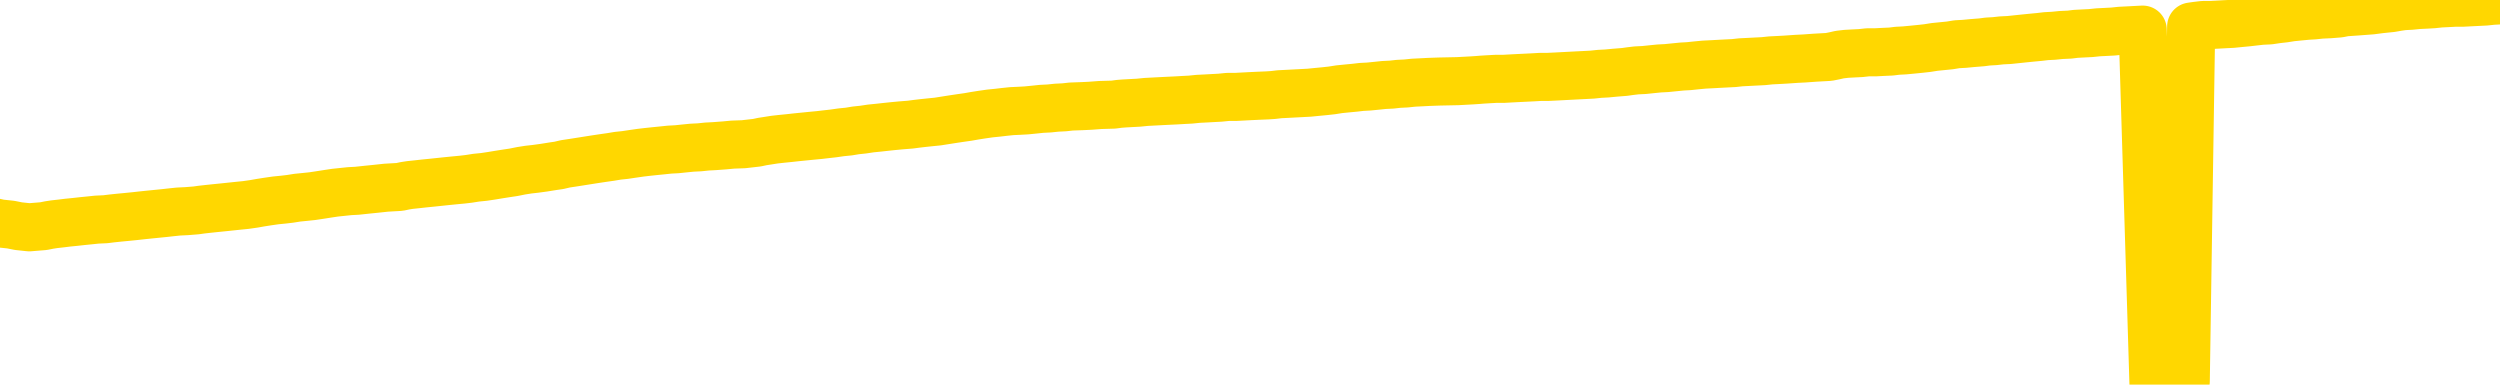 <svg xmlns="http://www.w3.org/2000/svg" version="1.1" viewBox="0 0 6500 1000">
	<path fill="none" stroke="gold" stroke-width="125" stroke-linecap="round" stroke-linejoin="round" d="M0 3791  L-724483 3791 L-721879 3791 L-720211 3790 L-701881 3790 L-701711 3790 L-694553 3789 L-694520 3789 L-681089 3789 L-678168 3789 L-664827 3789 L-660658 3788 L-659498 3787 L-658879 3787 L-656867 3786 L-653095 3786 L-652495 3785 L-652166 3785 L-651953 3785 L-651411 3784 L-650173 3783 L-648994 3781 L-646130 3780 L-645608 3779 L-640752 3778 L-637815 3778 L-637772 3778 L-637464 3777 L-637212 3777 L-634617 3777 L-630362 3777 L-630344 3777 L-629107 3777 L-627229 3777 L-625276 3776 L-624328 3776 L-624057 3776 L-623747 3775 L-623649 3775 L-622819 3775 L-620788 3775 L-620497 3774 L-618351 3773 L-618196 3772 L-614539 3771 L-614288 3772 L-614190 3771 L-613673 3772 L-611521 3773 L-610593 3774 L-609067 3775 L-607827 3775 L-606281 3774 L-603319 3774 L-602197 3774 L-601888 3773 L-600677 3773 L-597670 3775 L-597650 3775 L-597303 3775 L-597090 3775 L-596963 3772 L-596722 3772 L-596684 3771 L-596664 3771 L-596645 3771 L-596586 3770 L-596527 3770 L-596509 3770 L-596066 3769 L-594827 3769 L-593281 3769 L-589894 3768 L-584167 3768 L-583966 3768 L-582330 3768 L-580608 3768 L-579176 3767 L-578944 3767 L-578228 3767 L-572096 3767 L-571728 3767 L-571574 3766 L-570995 3766 L-570703 3766 L-569736 3765 L-569426 3765 L-568827 3764 L-567221 3764 L-566486 3764 L-566176 3765 L-565408 3765 L-563371 3764 L-562946 3764 L-562134 3764 L-554705 3763 L-554182 3763 L-554008 3763 L-553273 3762 L-551706 3762 L-551300 3762 L-549075 3762 L-548127 3761 L-547702 3761 L-547372 3761 L-546328 3761 L-544220 3761 L-543968 3760 L-543349 3760 L-542536 3760 L-540428 3759 L-540380 3759 L-538452 3759 L-538126 3758 L-537991 3758 L-537488 3758 L-536075 3758 L-535572 3757 L-535050 3756 L-531491 3756 L-530756 3755 L-528331 3755 L-527041 3755 L-526634 3754 L-523482 3754 L-523327 3754 L-523307 3755 L-522940 3755 L-521682 3755 L-520967 3755 L-520077 3755 L-519670 3755 L-518741 3755 L-517633 3755 L-517330 3755 L-511081 3756 L-510133 3756 L-508507 3757 L-508006 3757 L-504330 3757 L-503497 3757 L-499544 3757 L-498133 3757 L-495643 3756 L-494967 3756 L-494928 3756 L-494057 3756 L-490846 3756 L-487983 3755 L-487015 3755 L-485893 3755 L-485874 3755 L-484249 3754 L-483785 3754 L-483693 3754 L-477324 3753 L-476376 3753 L-473919 3753 L-473046 3753 L-471810 3753 L-469809 3752 L-469411 3752 L-467975 3752 L-465949 3751 L-465736 3751 L-464556 3751 L-463047 3751 L-463027 3751 L-461015 3750 L-460145 3750 L-459274 3750 L-458690 3750 L-458152 3749 L-457495 3749 L-456257 3749 L-455696 3748 L-454515 3748 L-453277 3748 L-453239 3748 L-452852 3748 L-452310 3747 L-451536 3747 L-450414 3747 L-448325 3747 L-447992 3746 L-447706 3746 L-446777 3746 L-446294 3745 L-445559 3745 L-441927 3745 L-440800 3745 L-440645 3745 L-439619 3744 L-435904 3744 L-434687 3744 L-432869 3743 L-430083 3743 L-429521 3743 L-425634 3743 L-423157 3743 L-421822 3743 L-421319 3743 L-420835 3742 L-418146 3742 L-414375 3742 L-411917 3742 L-410738 3742 L-410098 3742 L-407739 3742 L-407661 3742 L-406614 3742 L-406520 3741 L-406017 3741 L-405572 3741 L-405514 3741 L-405301 3741 L-402341 3741 L-399634 3741 L-399479 3741 L-395958 3740 L-395435 3740 L-394468 3740 L-394119 3740 L-393075 3739 L-392146 3739 L-391721 3739 L-390212 3739 L-389245 3738 L-389226 3738 L-387330 3726 L-387214 3713 L-387166 3700 L-387142 3687 L-384137 3687 L-382107 3686 L-380346 3686 L-379979 3686 L-379533 3686 L-379166 3686 L-378752 3685 L-376767 3685 L-376554 3685 L-376399 3685 L-374794 3685 L-373672 3685 L-372724 3685 L-371467 3684 L-369822 3684 L-368642 3684 L-362053 3684 L-362006 3683 L-361601 3683 L-360556 3683 L-360420 3683 L-358738 3682 L-358718 3682 L-357381 3682 L-356145 3682 L-355990 3682 L-355617 3681 L-355410 3681 L-355101 3681 L-354327 3681 L-352005 3680 L-351348 3680 L-349220 3680 L-347497 3680 L-347304 3680 L-344751 3679 L-344474 3679 L-344286 3679 L-343454 3678 L-342681 3678 L-341983 3678 L-336983 3678 L-336607 3678 L-332354 3678 L-331867 3695 L-331847 3695 L-331768 3695 L-331693 3694 L-331673 3677 L-330861 3677 L-330107 3676 L-328888 3676 L-327456 3676 L-327359 3676 L-327185 3676 L-326831 3676 L-325521 3675 L-323664 3675 L-321962 3675 L-321459 3675 L-321194 3674 L-320800 3674 L-320666 3674 L-319756 3674 L-319380 3674 L-318452 3674 L-318112 3674 L-318073 3674 L-318035 3673 L-316120 3673 L-315946 3673 L-314417 3673 L-314089 3673 L-313973 3673 L-313566 3673 L-313218 3672 L-311574 3672 L-311023 3672 L-310780 3672 L-310239 3672 L-309407 3671 L-308866 3671 L-307331 3671 L-307239 3670 L-307202 3670 L-307066 3670 L-306679 3670 L-305654 3670 L-303777 3670 L-303681 3669 L-303081 3675 L-302714 3681 L-302229 3687 L-302191 3693 L-301417 3693 L-301360 3693 L-301185 3693 L-300992 3693 L-299386 3692 L-299366 3692 L-299211 3692 L-299096 3693 L-297916 3693 L-297761 3693 L-297095 3693 L-294646 3707 L-292132 3722 L-289462 3736 L-281763 3750 L-276095 3750 L-273880 3750 L-273857 3750 L-272883 3753 L-272863 3753 L-271999 3753 L-269259 3753 L-263461 3749 L-263307 3749 L-260521 3749 L-246913 3748 L-246167 3748 L-241756 3748 L-225410 3748 L-225178 3747 L-224641 3747 L-216182 3747 L-207476 3747 L-207264 3747 L-205291 3746 L-202505 3746 L-198017 3747 L-197863 3746 L-197694 3746 L-197553 3746 L-197263 3746 L-197224 3746 L-196953 3746 L-196781 3745 L-196371 3745 L-195251 3745 L-194070 3745 L-192794 3745 L-189930 3745 L-187009 3744 L-185017 3744 L-183470 3744 L-180432 3744 L-171107 3743 L-170583 3743 L-164860 3743 L-163353 3743 L-162538 3743 L-160854 3743 L-160133 3743 L-159965 3742 L-158920 3742 L-156852 3742 L-155490 3742 L-151047 3742 L-150950 3742 L-150911 3741 L-150892 3741 L-150060 3741 L-149982 3741 L-147410 3741 L-144160 3740 L-144006 3740 L-143057 3740 L-141316 3740 L-140601 3741 L-137060 3742 L-130483 3743 L-129065 3744 L-129045 3744 L-128094 3744 L-124620 3743 L-123867 3743 L-123305 3743 L-122523 3743 L-115019 3743 L-113420 3742 L-111846 3742 L-108661 3742 L-104328 3742 L-95758 3742 L-87012 3742 L-83938 3742 L-80672 3741 L-80125 3741 L-72988 3741 L-67321 3741 L-53256 3741 L-47245 3741 L-42538 3741 L-38535 3741 L-33428 3740 L-23714 3740 L-8143 3740 L-5060 3740 L-4758 3661 L-4739 3565 L-4720 3456 L-4700 3334 L-4680 3279 L-4661 3232 L-4642 3189 L-4615 3146 L-4594 3105 L-4566 3061 L-4531 3013 L-4517 2972 L-4504 2937 L-4486 2908 L-4467 2886 L-4447 2864 L-4429 2842 L-4409 2820 L-4389 2798 L-4368 2775 L-4351 2752 L-4333 2730 L-4312 2709 L-4292 2688 L-4274 2664 L-4255 2641 L-4235 2616 L-4215 2592 L-4197 2569 L-4178 2547 L-4157 2526 L-4132 2504 L-4117 2484 L-4100 2464 L-4081 2444 L-4061 2424 L-4042 2403 L-4023 2381 L-4003 2360 L-3983 2341 L-3965 2322 L-3946 2304 L-3925 2287 L-3905 2271 L-3888 2258 L-3869 2244 L-3849 2231 L-3830 2218 L-3810 2206 L-3791 2195 L-3771 2186 L-3752 2177 L-3732 2167 L-3714 2158 L-3686 2146 L-3665 2134 L-3638 2121 L-3604 2106 L-3590 2093 L-3576 2083 L-3558 2073 L-3539 2064 L-3519 2055 L-3500 2045 L-3481 2035 L-3461 2025 L-3440 2016 L-3423 2007 L-3404 1998 L-3384 1988 L-3364 1977 L-3346 1965 L-3327 1952 L-3307 1938 L-3287 1925 L-3268 1911 L-3250 1897 L-3228 1881 L-3204 1864 L-3189 1847 L-3172 1831 L-3152 1816 L-3133 1800 L-3113 1783 L-3095 1766 L-3075 1749 L-3054 1733 L-3036 1717 L-3017 1702 L-2997 1687 L-2977 1672 L-2959 1658 L-2940 1646 L-2920 1633 L-2901 1622 L-2881 1610 L-2863 1598 L-2843 1587 L-2823 1575 L-2804 1564 L-2785 1552 L-2756 1541 L-2737 1530 L-2709 1519 L-2672 1506 L-2657 1494 L-2644 1482 L-2627 1471 L-2610 1463 L-2590 1456 L-2572 1449 L-2553 1443 L-2532 1437 L-2512 1430 L-2495 1423 L-2476 1415 L-2455 1407 L-2436 1399 L-2417 1390 L-2398 1381 L-2378 1371 L-2359 1360 L-2340 1350 L-2321 1340 L-2300 1330 L-2276 1319 L-2261 1310 L-2244 1299 L-2224 1289 L-2205 1279 L-2185 1268 L-2166 1257 L-2146 1246 L-2126 1235 L-2108 1225 L-2089 1215 L-2069 1206 L-2048 1197 L-2030 1188 L-2011 1179 L-1991 1171 L-1973 1162 L-1953 1153 L-1934 1145 L-1914 1137 L-1895 1129 L-1875 1121 L-1857 1113 L-1828 1105 L-1808 1097 L-1780 1087 L-1744 1074 L-1730 1062 L-1717 1051 L-1699 1041 L-1681 1035 L-1661 1028 L-1643 1020 L-1623 1012 L-1604 1003 L-1582 993 L-1564 983 L-1547 972 L-1526 961 L-1506 949 L-1488 937 L-1469 924 L-1449 910 L-1429 898 L-1411 887 L-1392 877 L-1371 869 L-1346 863 L-1332 857 L-1314 851 L-1295 844 L-1275 837 L-1256 830 L-1237 823 L-1217 817 L-1196 812 L-1179 807 L-1160 801 L-1140 793 L-1119 785 L-1102 776 L-1083 770 L-1063 765 L-1044 761 L-1024 757 L-1005 753 L-986 748 L-966 744 L-947 739 L-928 734 L-900 730 L-880 726 L-852 721 L-817 715 L-803 710 L-790 706 L-771 702 L-753 699 L-733 696 L-715 692 L-695 689 L-675 686 L-654 682 L-637 679 L-618 675 L-598 671 L-578 667 L-560 663 L-541 660 L-521 656 L-501 653 L-483 650 L-464 647 L-442 643 L-418 640 L-403 637 L-386 634 L-366 631 L-347 628 L-328 624 L-309 621 L-289 617 L-268 613 L-250 610 L-232 607 L-211 603 L-191 600 L-173 597 L-154 594 L-134 591 L-115 588 L-96 586 L-77 583 L-57 581 L-38 579 L-18 577 L0 581 L28 584 L48 588 L76 591 L113 588 L128 585 L141 583 L159 581 L175 579 L195 577 L213 575 L233 573 L252 571 L274 570 L290 568 L309 566 L330 564 L350 562 L368 560 L387 558 L407 556 L427 554 L445 552 L464 550 L485 549 L510 547 L524 545 L542 543 L561 541 L581 539 L600 537 L619 535 L639 533 L660 530 L677 527 L696 524 L717 521 L737 519 L754 517 L773 514 L793 512 L812 510 L832 507 L851 504 L871 501 L890 499 L909 497 L928 496 L956 493 L976 491 L1004 488 L1039 486 L1053 483 L1066 481 L1085 479 L1103 477 L1123 475 L1142 473 L1161 471 L1181 469 L1202 467 L1219 465 L1238 462 L1258 460 L1278 457 L1296 454 L1315 451 L1335 448 L1355 444 L1374 441 L1392 439 L1414 436 L1439 432 L1453 430 L1470 426 L1490 423 L1509 420 L1528 417 L1547 414 L1567 411 L1588 408 L1606 405 L1625 403 L1645 400 L1666 397 L1683 395 L1702 393 L1722 391 L1741 389 L1760 388 L1779 386 L1799 384 L1819 383 L1838 381 L1857 380 L1884 378 L1905 376 L1933 375 L1968 371 L1982 368 L1995 366 L2014 363 L2032 361 L2052 359 L2070 357 L2090 355 L2110 353 L2131 351 L2148 349 L2166 347 L2187 344 L2207 342 L2225 339 L2244 337 L2264 334 L2284 332 L2302 330 L2321 328 L2342 326 L2367 324 L2382 322 L2399 320 L2418 318 L2438 316 L2457 313 L2476 310 L2496 307 L2517 304 L2534 301 L2553 298 L2574 295 L2594 293 L2611 291 L2630 289 L2651 288 L2669 287 L2689 285 L2708 283 L2728 282 L2747 280 L2767 279 L2785 277 L2813 276 L2834 275 L2861 273 L2895 272 L2910 270 L2923 269 L2941 268 L2960 267 L2980 265 L2999 264 L3018 263 L3038 262 L3059 261 L3076 260 L3095 259 L3115 257 L3135 256 L3153 255 L3172 254 L3192 252 L3212 252 L3231 251 L3250 250 L3271 249 L3295 248 L3310 247 L3327 245 L3347 244 L3366 243 L3385 242 L3404 241 L3424 239 L3445 237 L3463 235 L3482 232 L3502 230 L3523 228 L3540 226 L3559 225 L3579 223 L3598 221 L3618 220 L3636 218 L3656 217 L3675 215 L3695 214 L3714 213 L3742 212 L3790 211 L3827 209 L3842 208 L3854 207 L3871 206 L3889 205 L3909 205 L3927 204 L3946 203 L3967 202 L3987 201 L4004 200 L4023 200 L4044 199 L4063 198 L4082 197 L4101 196 L4121 195 L4140 194 L4159 192 L4178 191 L4199 189 L4224 187 L4238 185 L4255 183 L4275 182 L4294 180 L4314 178 L4333 177 L4353 175 L4373 173 L4391 172 L4410 170 L4431 168 L4451 167 L4469 166 L4488 165 L4508 164 L4526 162 L4546 161 L4565 160 L4585 159 L4604 157 L4624 156 L4642 155 L4671 153 L4691 152 L4719 150 L4755 148 L4770 145 L4783 142 L4800 140 L4818 139 L4838 138 L4856 136 L4876 136 L4895 135 L4917 134 L4933 132 L4952 131 L4973 129 L4993 127 L5011 125 L5030 122 L5050 120 L5070 118 L5088 115 L5107 114 L5128 112 L5153 110 L5168 108 L5186 107 L5204 105 L5224 104 L5243 102 L5262 100 L5282 98 L5303 96 L5320 94 L5339 93 L5359 91 L5381 90 L5397 88 L5416 87 L5436 86 L5455 84 L5475 83 L5494 82 L5513 80 L5533 79 L5552 78 L5571 77 L5599 997 L5619 995 L5647 994 L5683 991 L5697 69 L5711 67 L5728 65 L5746 65 L5766 64 L5784 63 L5804 62 L5824 60 L5845 58 L5862 56 L5880 54 L5901 53 L5921 50 L5939 48 L5958 45 L5978 43 L5999 41 L6016 40 L6035 38 L6057 37 L6082 35 L6097 32 L6126 30 L6166 27 L6189 24 L6218 21 L6235 18 L6249 16 L6268 15 L6288 13 L6309 12 L6326 11 L6345 9 L6365 8 L6384 7 L6403 7 L6422 6 L6442 5 L6462 4 L6481 2 L6500 1" />
</svg>
